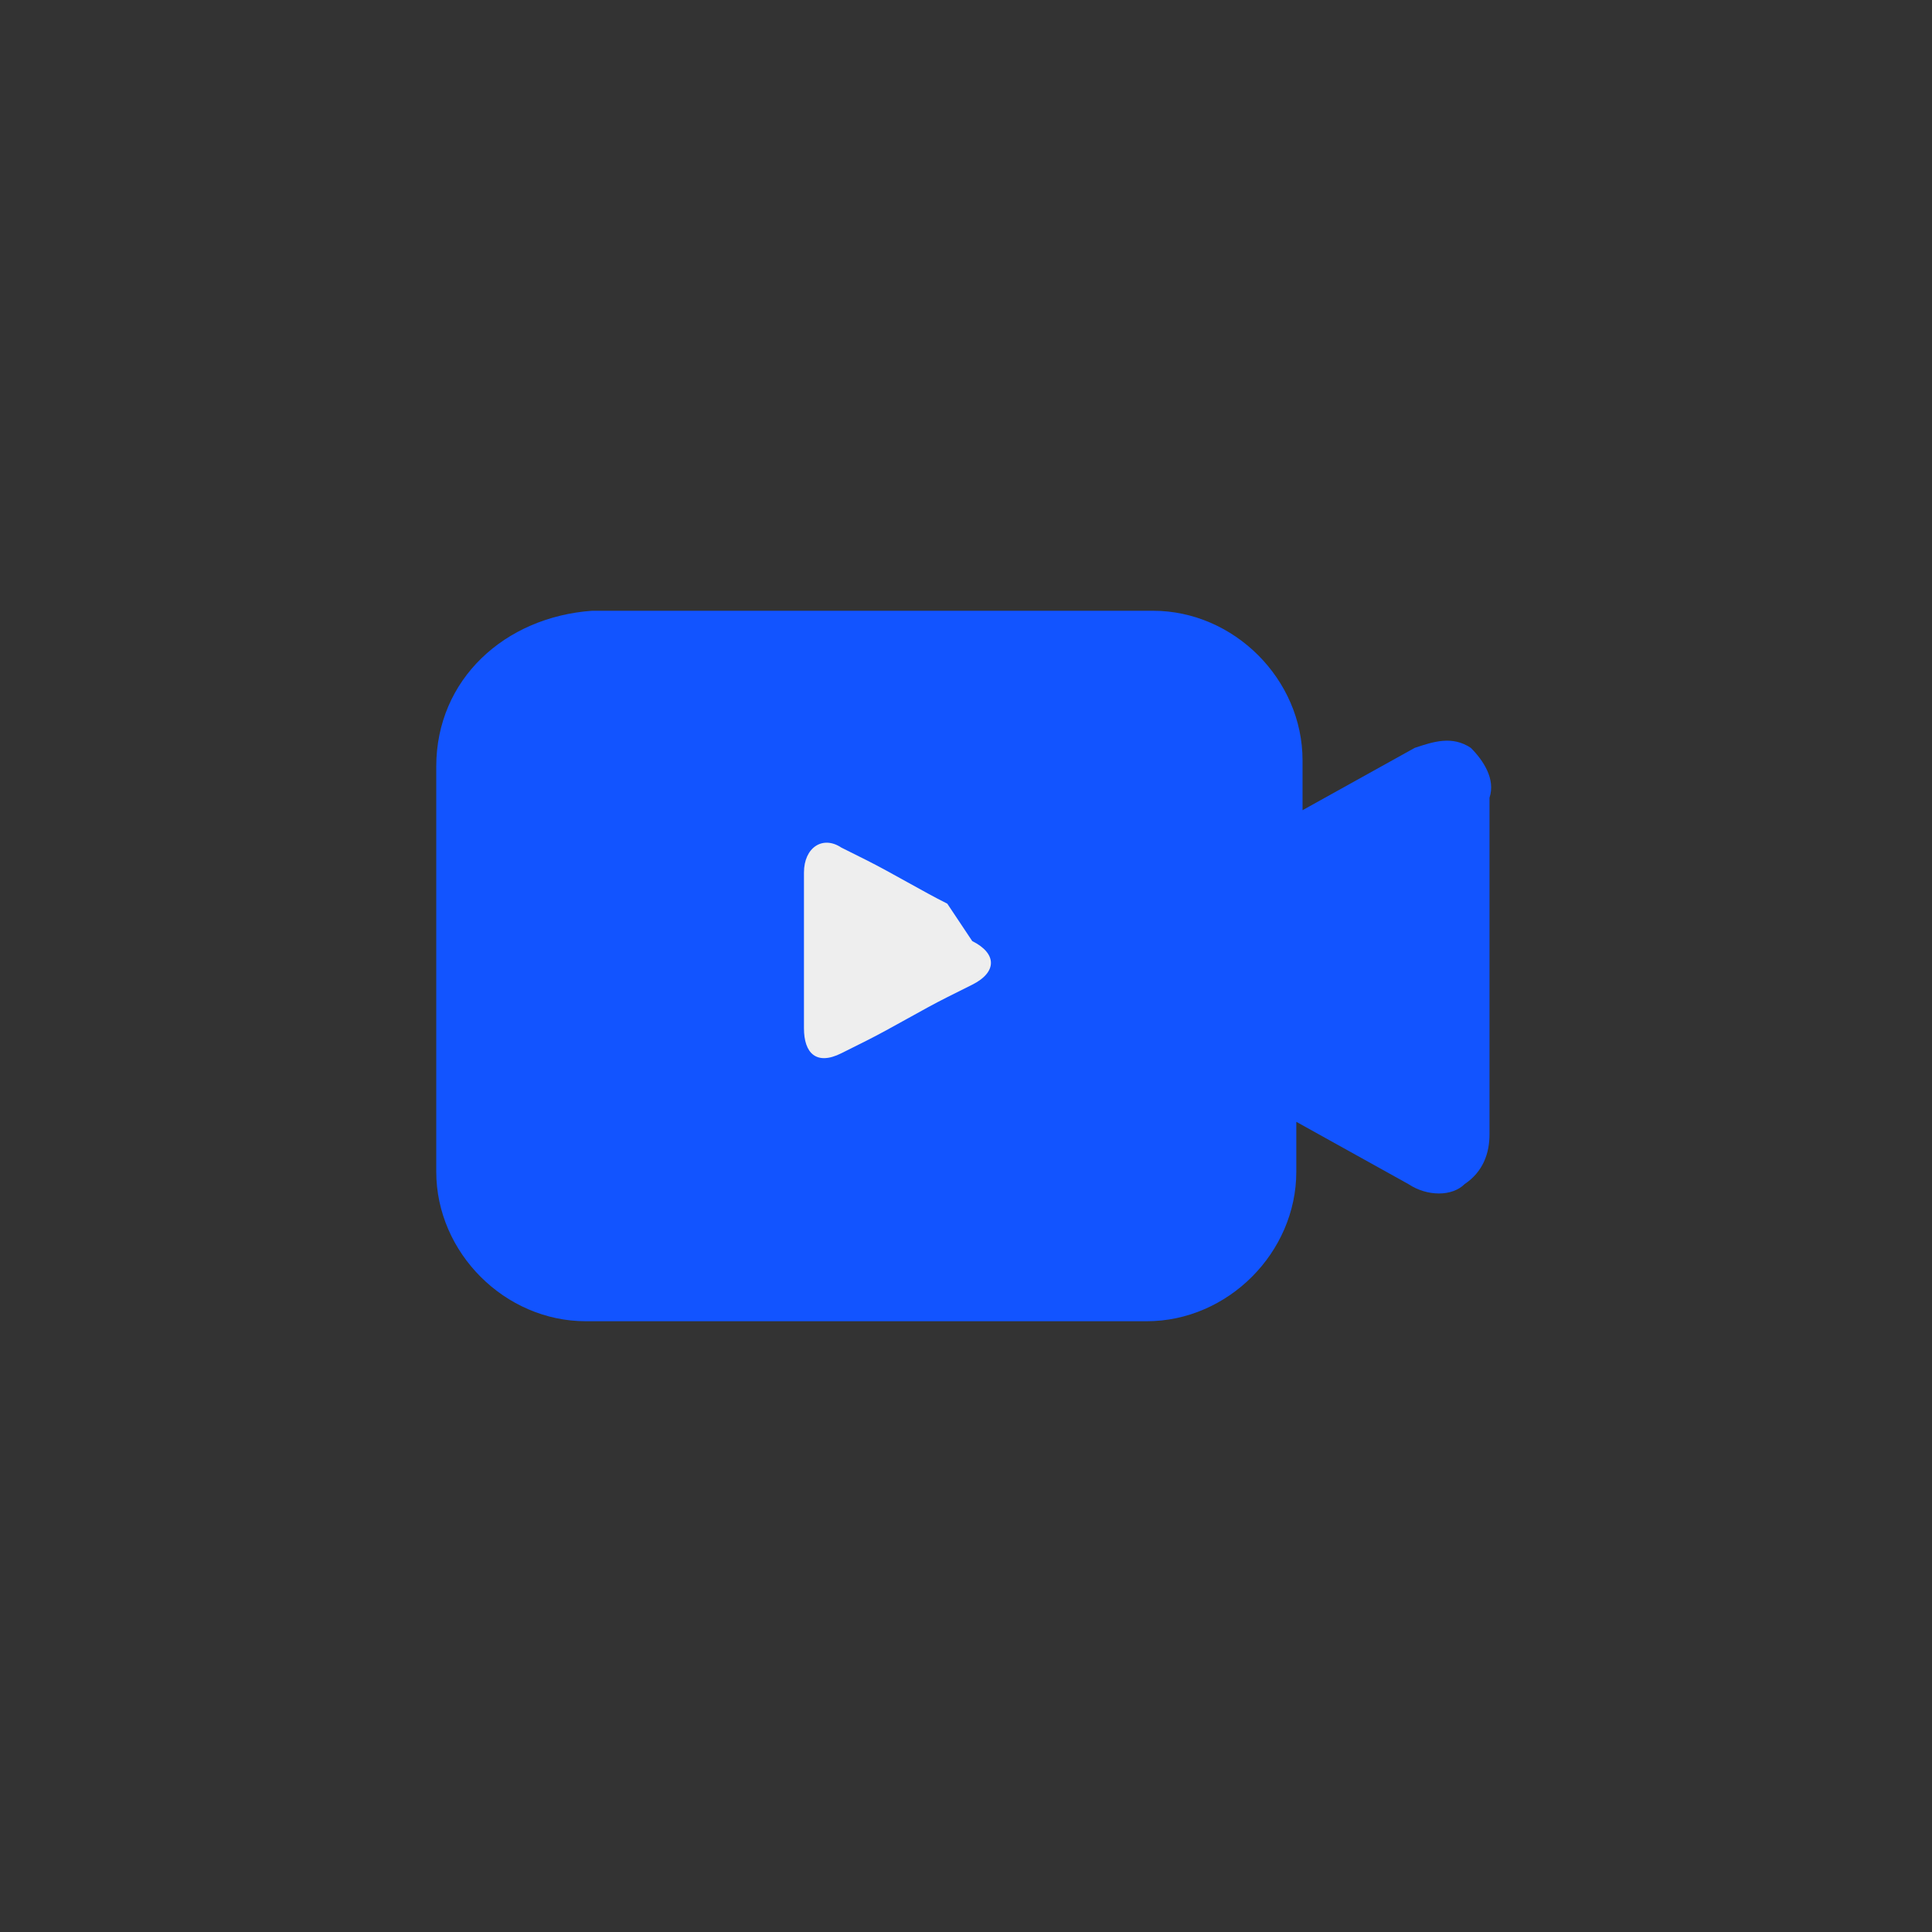 <?xml version="1.0" encoding="utf-8"?>
<!-- Generator: Adobe Illustrator 25.2.3, SVG Export Plug-In . SVG Version: 6.00 Build 0)  -->
<svg version="1.1" id="Layer_1" xmlns="http://www.w3.org/2000/svg" xmlns:xlink="http://www.w3.org/1999/xlink" x="0px" y="0px"
	 viewBox="0 0 31 31" style="enable-background:new 0 0 31 31;" xml:space="preserve">
<rect x="0" y="0" width="31" height="31" fill="#333333" stroke="none"/>
<style type="text/css">
	.st0{fill:#1254FF;}
	.st1{fill:#EEEEEE;}
</style>
<g>
	<path class="st0" d="M23.6,12c-0.3-0.2-0.6-0.1-0.9,0l-1.8,1v-0.8c0-1.3-1.1-2.4-2.4-2.4h-9C8.1,9.9,7,10.9,7,12.3v6.5
		c0,1.3,1.1,2.4,2.4,2.4h9c1.3,0,2.4-1.1,2.4-2.4v-0.8l1.8,1c0.3,0.2,0.7,0.2,0.9,0c0.3-0.2,0.4-0.5,0.4-0.8v-5.4
		C24,12.5,23.8,12.2,23.6,12z"/>
	<path class="st1" d="M15.6,15.1c0.4,0.2,0.4,0.5,0,0.7l-0.4,0.2c-0.4,0.2-0.9,0.5-1.3,0.7l-0.4,0.2c-0.4,0.2-0.6,0-0.6-0.4v-0.5
		c0-0.4,0-1.1,0-1.5v-0.5c0-0.4,0.3-0.6,0.6-0.4l0.4,0.2c0.4,0.2,0.9,0.5,1.3,0.7L15.6,15.1z"/>
</g>
</svg>
